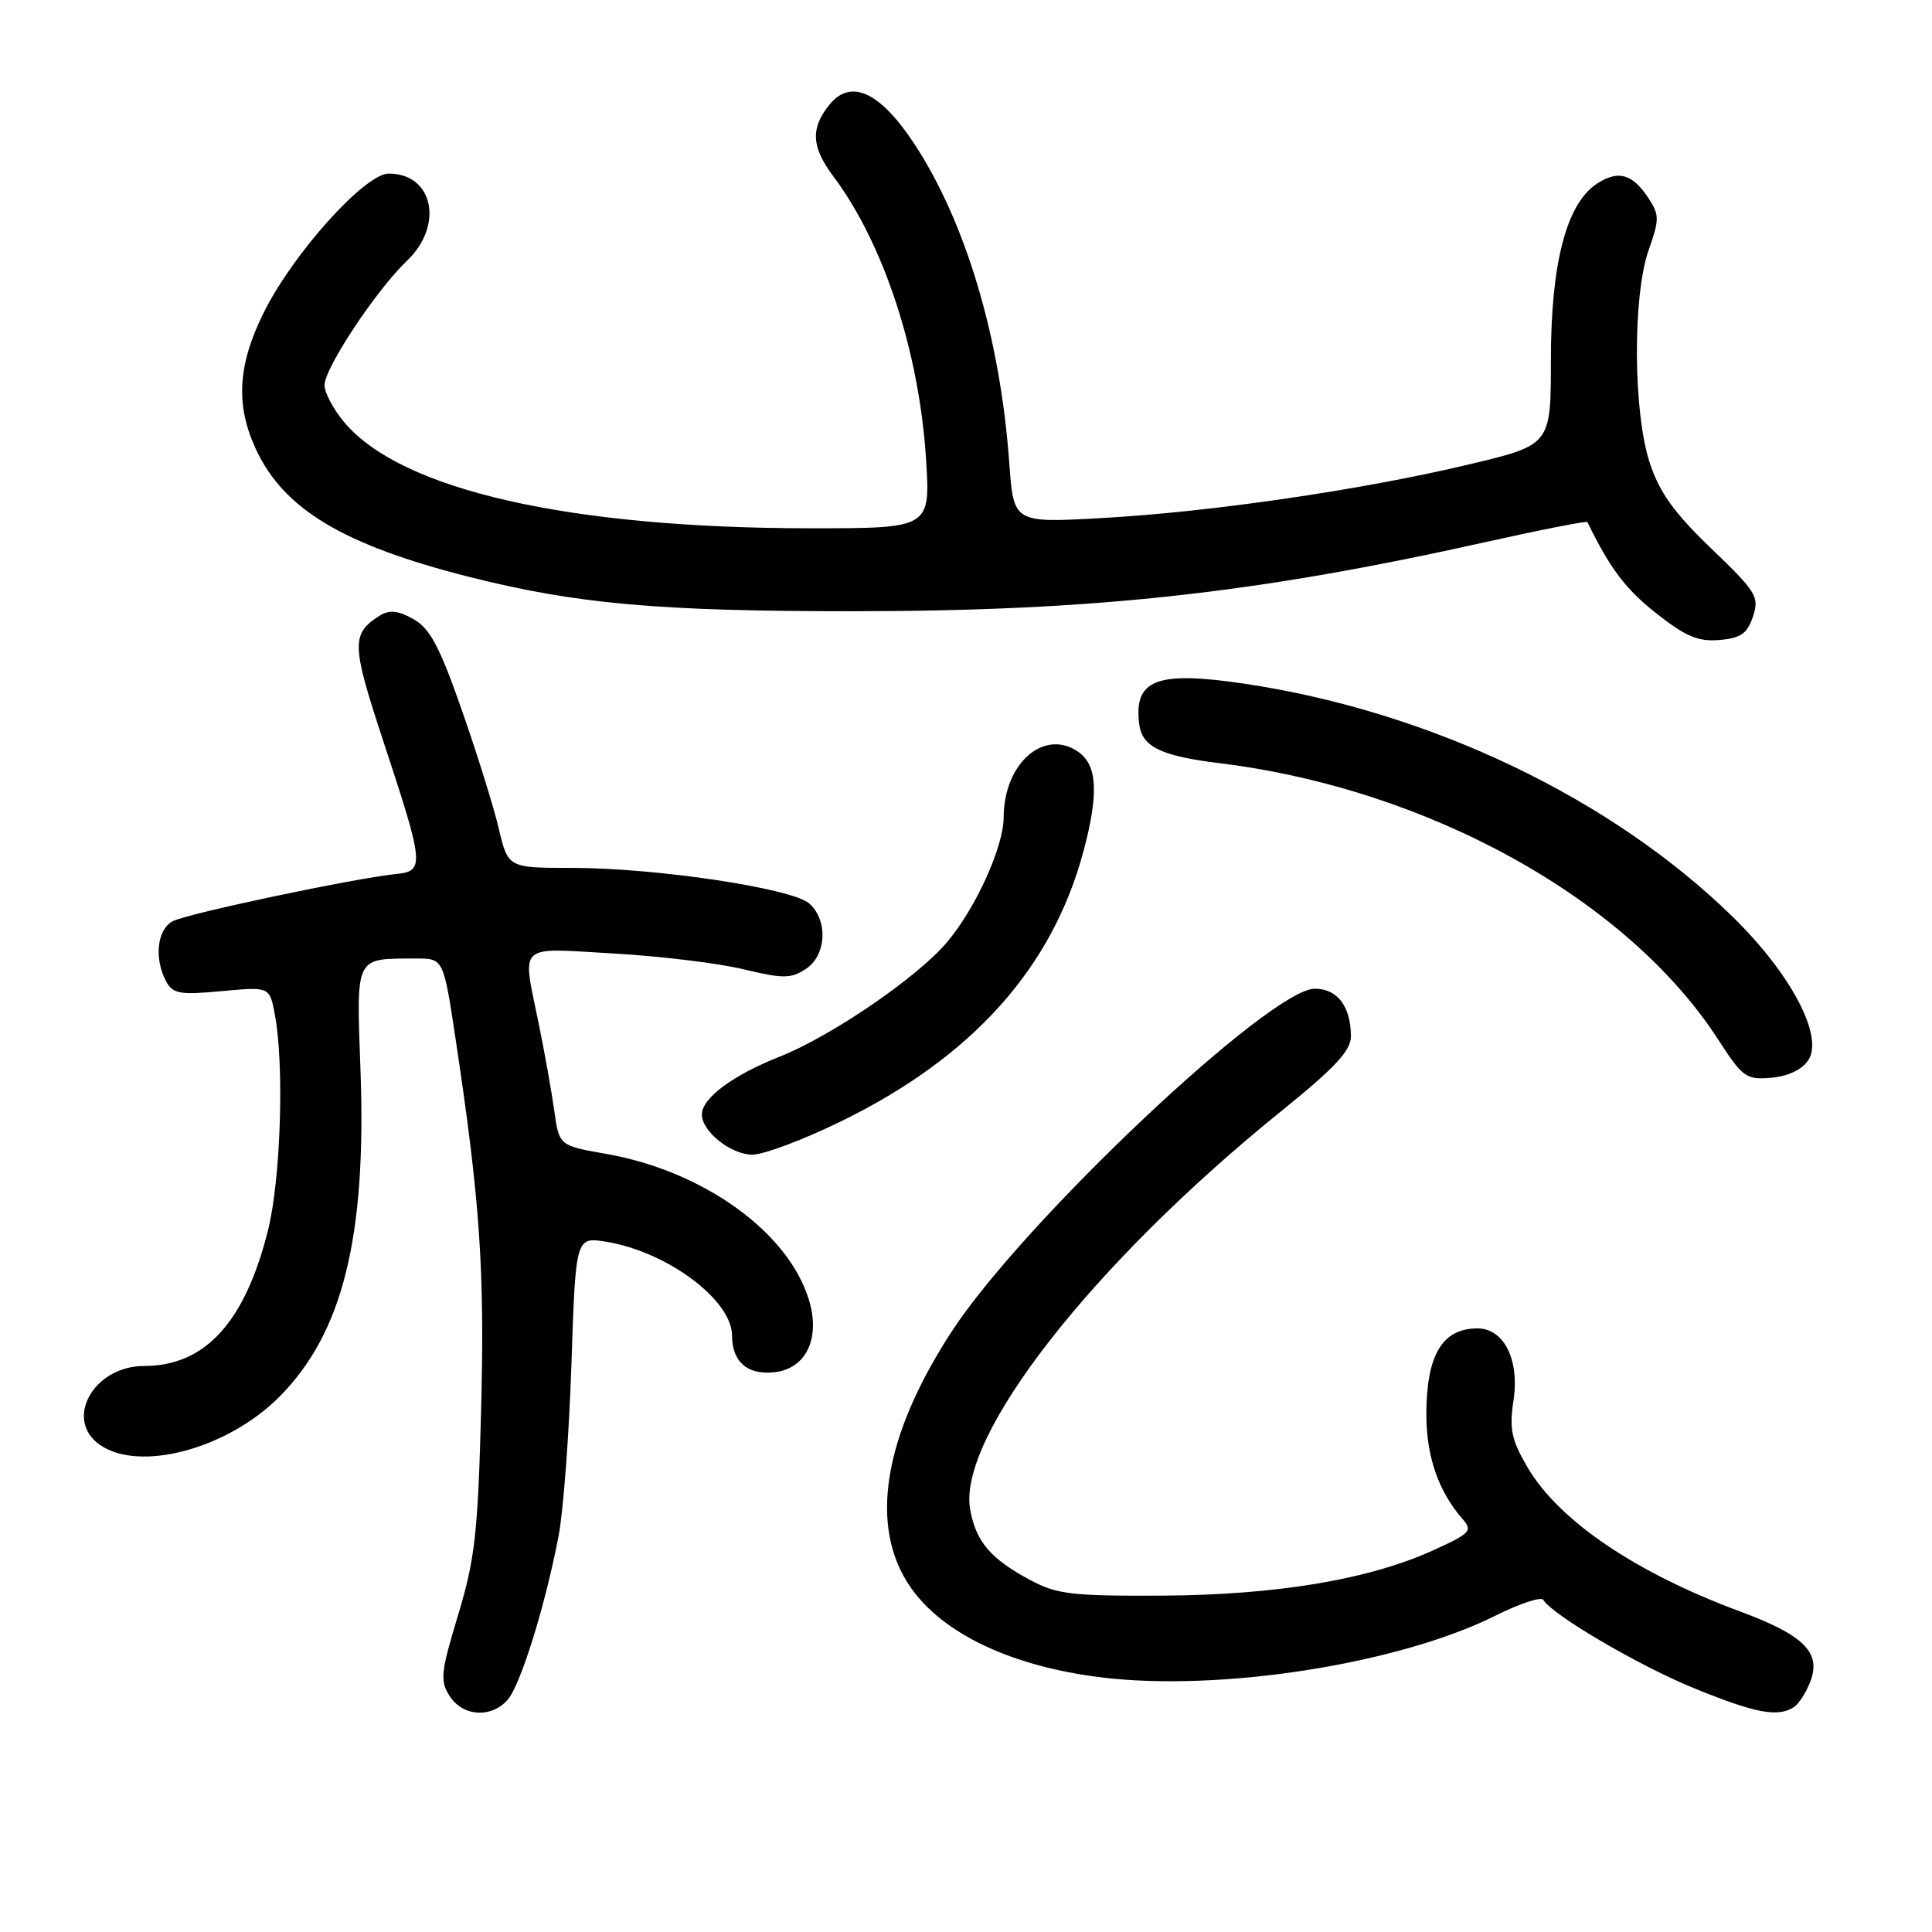 <?xml version="1.0" encoding="UTF-8" standalone="no"?>
<!DOCTYPE svg PUBLIC "-//W3C//DTD SVG 1.1//EN" "http://www.w3.org/Graphics/SVG/1.1/DTD/svg11.dtd" >
<svg xmlns="http://www.w3.org/2000/svg" xmlns:xlink="http://www.w3.org/1999/xlink" version="1.1" viewBox="0 0 256 256">
 <g >
 <path fill="currentColor"
d=" M 67.25 225.25 C 68.96 223.32 72.24 212.81 74.02 203.50 C 74.65 200.20 75.42 189.93 75.72 180.69 C 76.28 163.87 76.28 163.87 80.39 164.55 C 88.46 165.89 97.00 172.28 97.00 176.98 C 97.00 180.47 99.07 182.24 102.66 181.82 C 106.81 181.34 108.72 177.35 107.21 172.32 C 104.51 163.29 93.25 155.17 80.30 152.89 C 74.09 151.80 74.09 151.80 73.44 147.15 C 73.08 144.59 72.16 139.43 71.39 135.68 C 69.18 124.83 68.36 125.60 81.25 126.34 C 87.44 126.69 95.20 127.63 98.50 128.43 C 103.75 129.69 104.78 129.69 106.75 128.41 C 109.50 126.63 109.76 122.00 107.25 119.73 C 105.01 117.71 86.99 115.00 75.78 115.00 C 67.32 115.00 67.32 115.00 66.08 109.75 C 65.40 106.86 63.19 99.79 61.17 94.02 C 58.23 85.62 56.96 83.25 54.76 82.02 C 52.73 80.89 51.58 80.78 50.33 81.57 C 46.52 83.97 46.56 85.37 50.76 98.12 C 56.21 114.62 56.29 115.42 52.50 115.81 C 46.87 116.39 24.76 121.06 22.88 122.07 C 20.81 123.17 20.40 127.01 22.01 130.03 C 22.90 131.69 23.82 131.85 29.38 131.33 C 35.73 130.74 35.73 130.74 36.42 134.44 C 37.69 141.17 37.20 156.31 35.50 163.07 C 32.44 175.24 27.17 181.00 19.08 181.00 C 12.41 181.00 8.44 188.09 13.22 191.44 C 18.45 195.11 30.09 192.01 36.98 185.12 C 45.39 176.70 48.57 164.00 47.77 141.90 C 47.22 126.47 46.94 127.04 55.13 127.01 C 58.76 127.00 58.76 127.00 60.38 137.75 C 63.62 159.27 64.23 168.25 63.75 186.82 C 63.33 203.13 62.94 206.58 60.70 214.00 C 58.39 221.63 58.28 222.73 59.59 224.75 C 61.33 227.45 65.08 227.69 67.25 225.25 Z  M 237.69 226.21 C 238.34 225.80 239.33 224.26 239.89 222.78 C 241.35 218.96 239.00 216.64 230.50 213.50 C 216.74 208.40 206.54 201.49 202.42 194.45 C 200.27 190.79 199.97 189.37 200.55 185.54 C 201.36 180.13 199.26 175.99 195.73 176.02 C 191.07 176.05 189.00 179.58 189.00 187.48 C 189.00 192.98 190.62 197.65 193.77 201.24 C 195.17 202.85 194.88 203.16 189.89 205.43 C 181.34 209.31 169.16 211.34 154.00 211.43 C 142.03 211.49 140.05 211.26 136.50 209.36 C 131.24 206.54 129.30 204.25 128.55 200.00 C 126.85 190.37 144.77 167.42 169.75 147.25 C 176.88 141.49 179.00 139.22 179.00 137.33 C 179.00 133.36 177.21 131.00 174.21 131.01 C 168.30 131.02 135.62 161.87 126.14 176.38 C 116.99 190.39 115.08 202.37 120.70 210.39 C 124.98 216.49 134.02 220.77 145.74 222.24 C 161.50 224.22 185.26 220.52 198.14 214.09 C 201.36 212.48 204.21 211.54 204.49 211.99 C 205.75 214.03 217.24 220.76 224.50 223.71 C 232.62 227.02 235.55 227.57 237.69 226.21 Z  M 111.45 148.58 C 128.84 140.08 139.45 128.25 143.58 112.74 C 145.60 105.17 145.40 101.39 142.90 99.64 C 138.36 96.46 133.01 101.14 132.99 108.30 C 132.98 112.21 129.30 120.33 125.49 124.84 C 121.54 129.52 110.13 137.32 103.27 140.03 C 97.10 142.47 93.00 145.52 93.00 147.67 C 93.00 149.93 96.86 153.00 99.70 153.00 C 101.19 153.00 106.48 151.01 111.45 148.58 Z  M 239.61 140.48 C 241.68 137.33 237.35 129.09 229.66 121.55 C 213.60 105.80 189.52 94.28 165.00 90.61 C 153.25 88.85 150.18 90.03 150.96 96.00 C 151.35 98.97 153.86 100.18 161.62 101.13 C 189.29 104.53 215.70 119.18 227.71 137.81 C 230.91 142.76 231.37 143.09 234.70 142.81 C 236.93 142.61 238.77 141.74 239.61 140.48 Z  M 232.28 81.69 C 233.14 79.08 232.74 78.43 226.76 72.69 C 221.85 67.98 219.90 65.27 218.61 61.36 C 216.39 54.64 216.31 39.19 218.47 33.09 C 219.88 29.10 219.88 28.46 218.45 26.29 C 216.31 23.02 214.43 22.49 211.59 24.35 C 207.56 26.99 205.50 34.89 205.50 47.72 C 205.50 58.95 205.50 58.95 194.72 61.52 C 180.59 64.90 160.36 67.86 145.90 68.65 C 134.31 69.29 134.31 69.29 133.74 61.40 C 132.55 44.78 127.97 29.41 121.12 19.01 C 116.59 12.15 112.73 10.38 109.90 13.88 C 107.38 16.99 107.51 19.47 110.39 23.32 C 117.08 32.24 121.78 46.54 122.70 60.75 C 123.29 70.00 123.29 70.00 107.40 70.00 C 75.43 69.99 53.18 64.94 45.63 55.97 C 44.18 54.25 43.00 52.03 43.00 51.04 C 43.00 48.77 49.83 38.47 53.92 34.56 C 58.85 29.86 57.42 23.00 51.51 23.00 C 48.37 23.00 38.90 33.50 34.98 41.35 C 31.50 48.31 31.18 53.64 33.90 59.50 C 37.59 67.48 45.50 72.22 62.17 76.44 C 76.32 80.02 87.25 81.00 113.00 80.99 C 144.95 80.98 166.34 78.64 196.84 71.83 C 204.18 70.19 210.26 69.00 210.34 69.18 C 213.32 75.30 215.38 78.04 219.40 81.22 C 223.35 84.34 225.00 85.04 227.83 84.80 C 230.67 84.56 231.52 83.96 232.28 81.69 Z "/>
</g>
</svg>